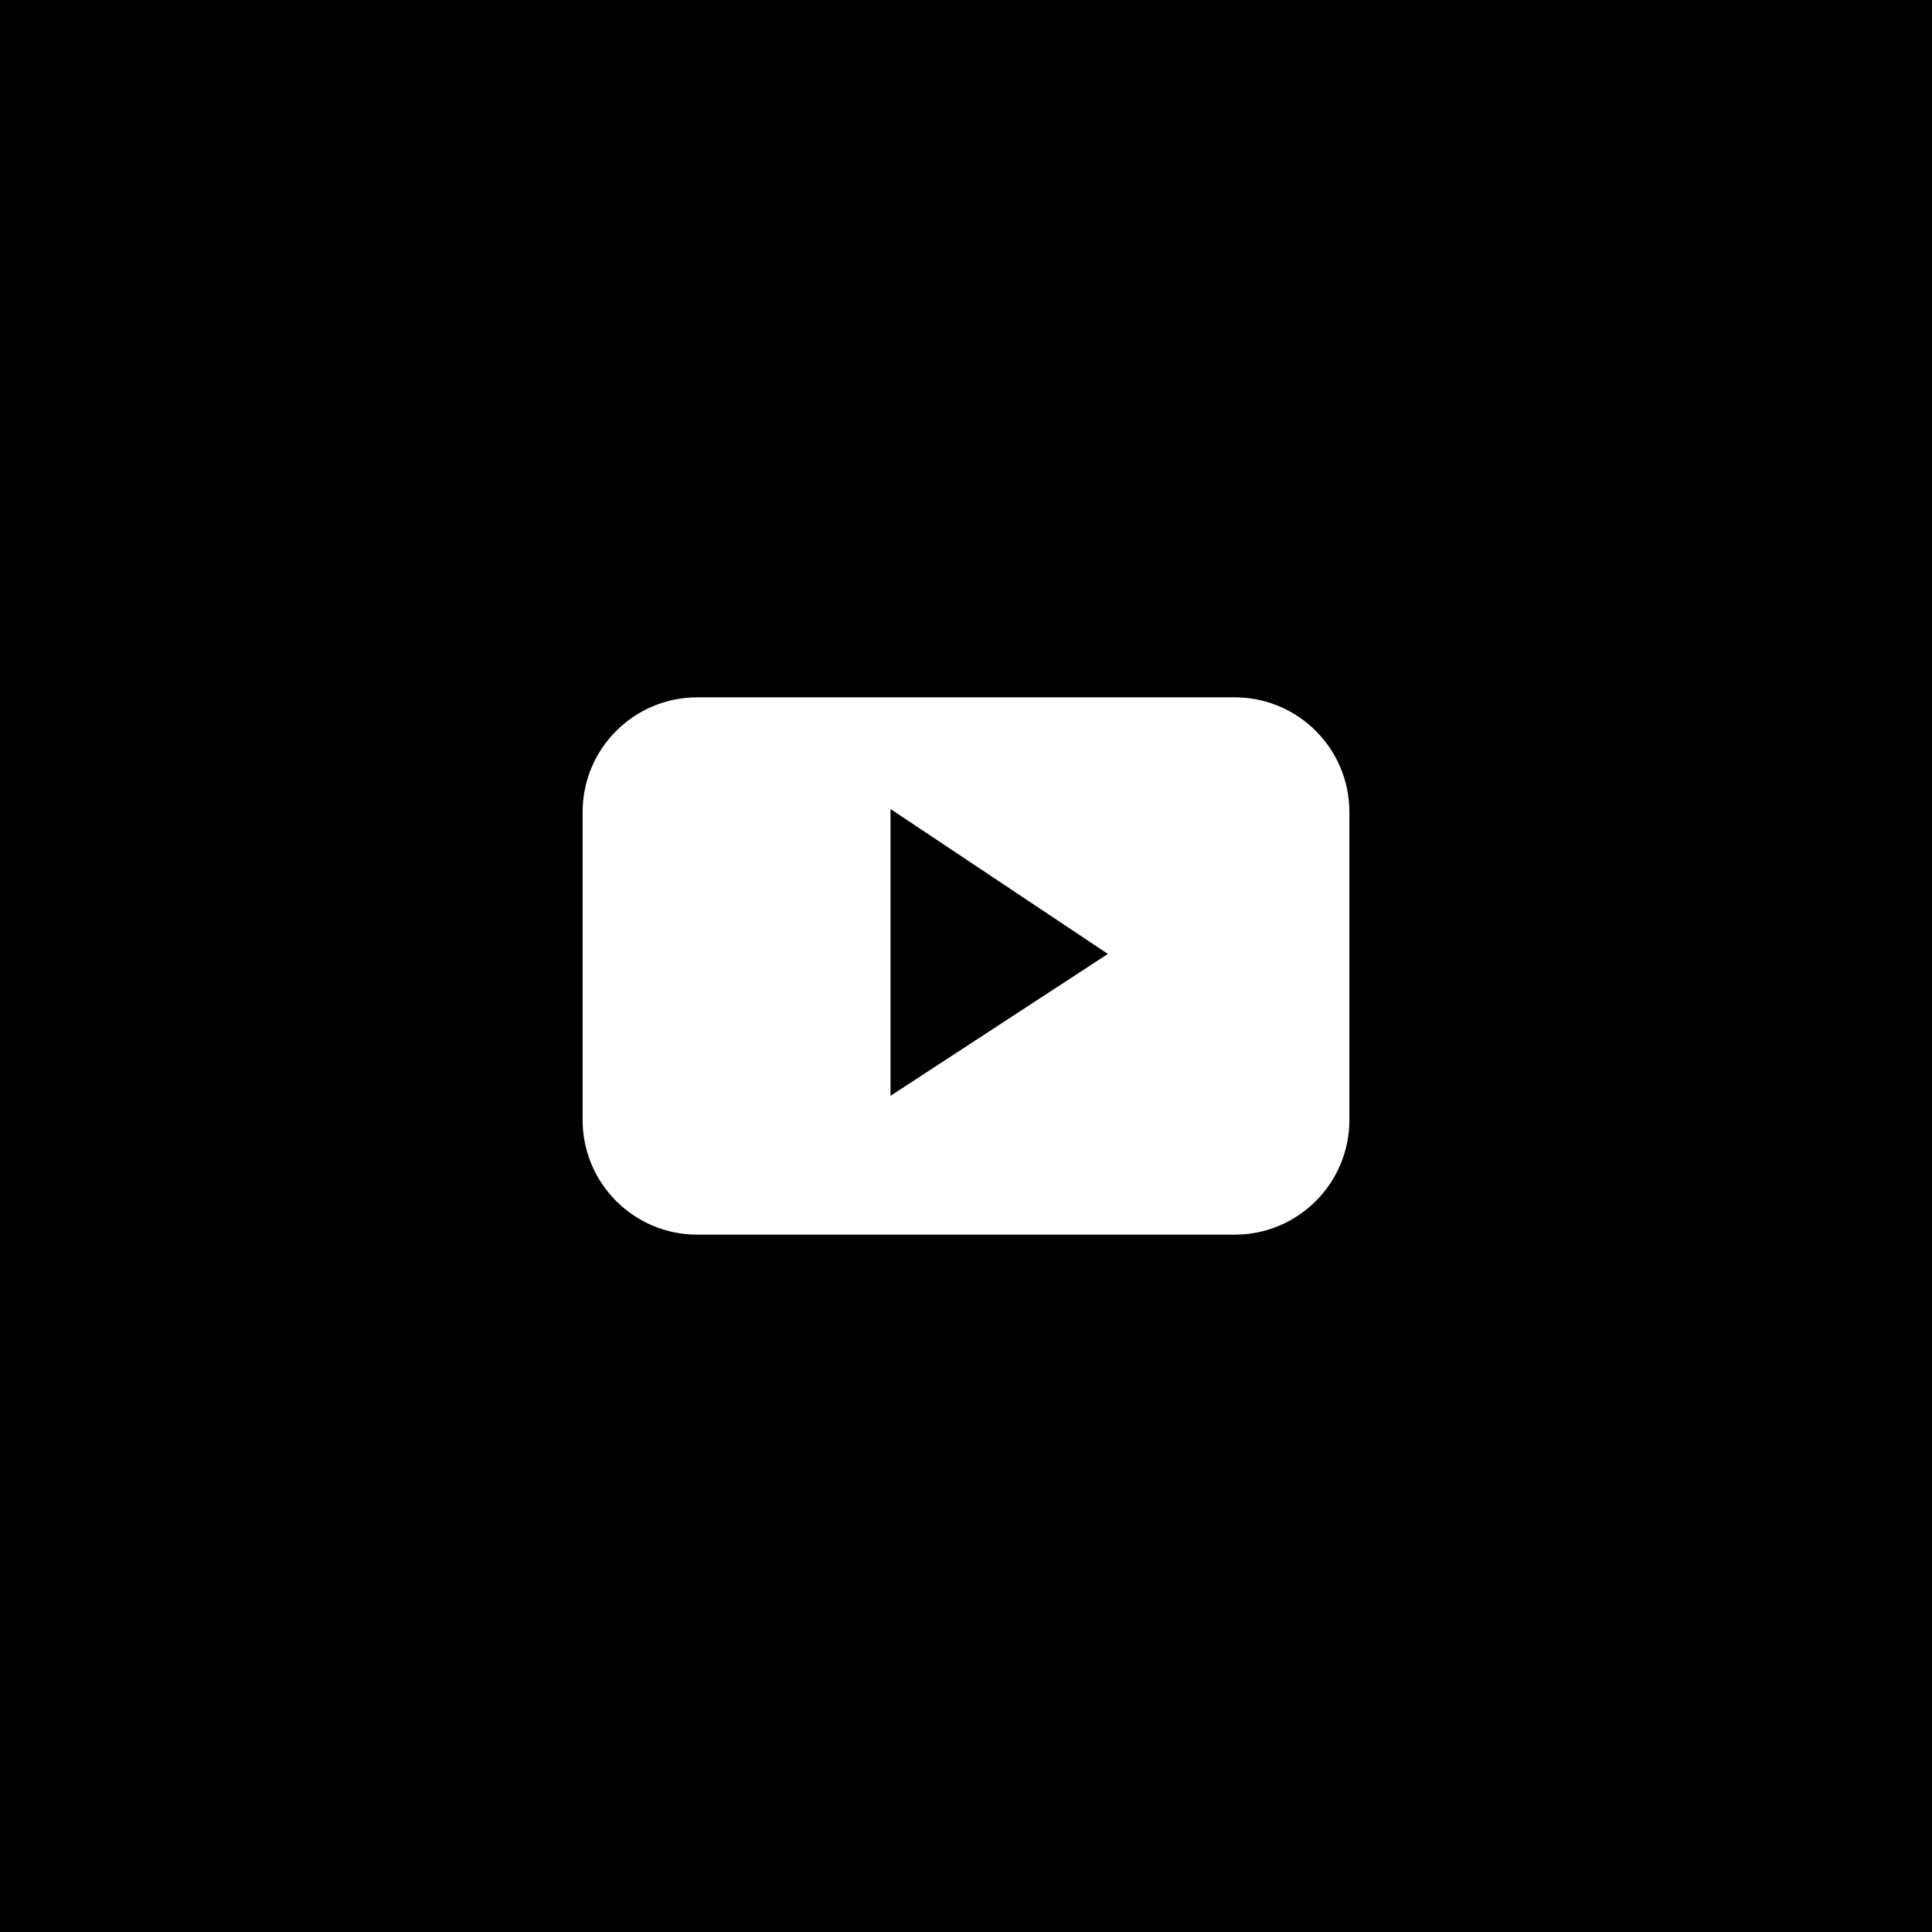<?xml version="1.0" encoding="UTF-8" standalone="no"?>
<!-- Generator: Adobe Illustrator 18.1.1, SVG Export Plug-In . SVG Version: 6.00 Build 0)  -->
<svg id="Layer_1" xmlns:rdf="http://www.w3.org/1999/02/22-rdf-syntax-ns#" xmlns="http://www.w3.org/2000/svg" enable-background="new 0 0 67 67" xml:space="preserve" viewBox="0 0 64 64" height="64" width="64" version="1.1" y="0px" x="0px" xmlns:cc="http://creativecommons.org/ns#" xmlns:dc="http://purl.org/dc/elements/1.1/"><rect id="rect3" y="0" x="0" height="64" width="64"/><g id="g5" transform="translate(-1.5,-1.5)"><path id="YouTube__x28_alt_x29_" fill="#fff" d="m46.2 28.4c0-2.1-1.7-3.8-3.8-3.8h-17.8c-2.1 0-3.8 1.7-3.8 3.8v10.2c0 2.1 1.7 3.8 3.8 3.8h17.8c2.1 0 3.8-1.7 3.8-3.8v-10.2zm-15.2 9.4v-9.5l7.2 4.8-7.2 4.7z"/></g></svg>
